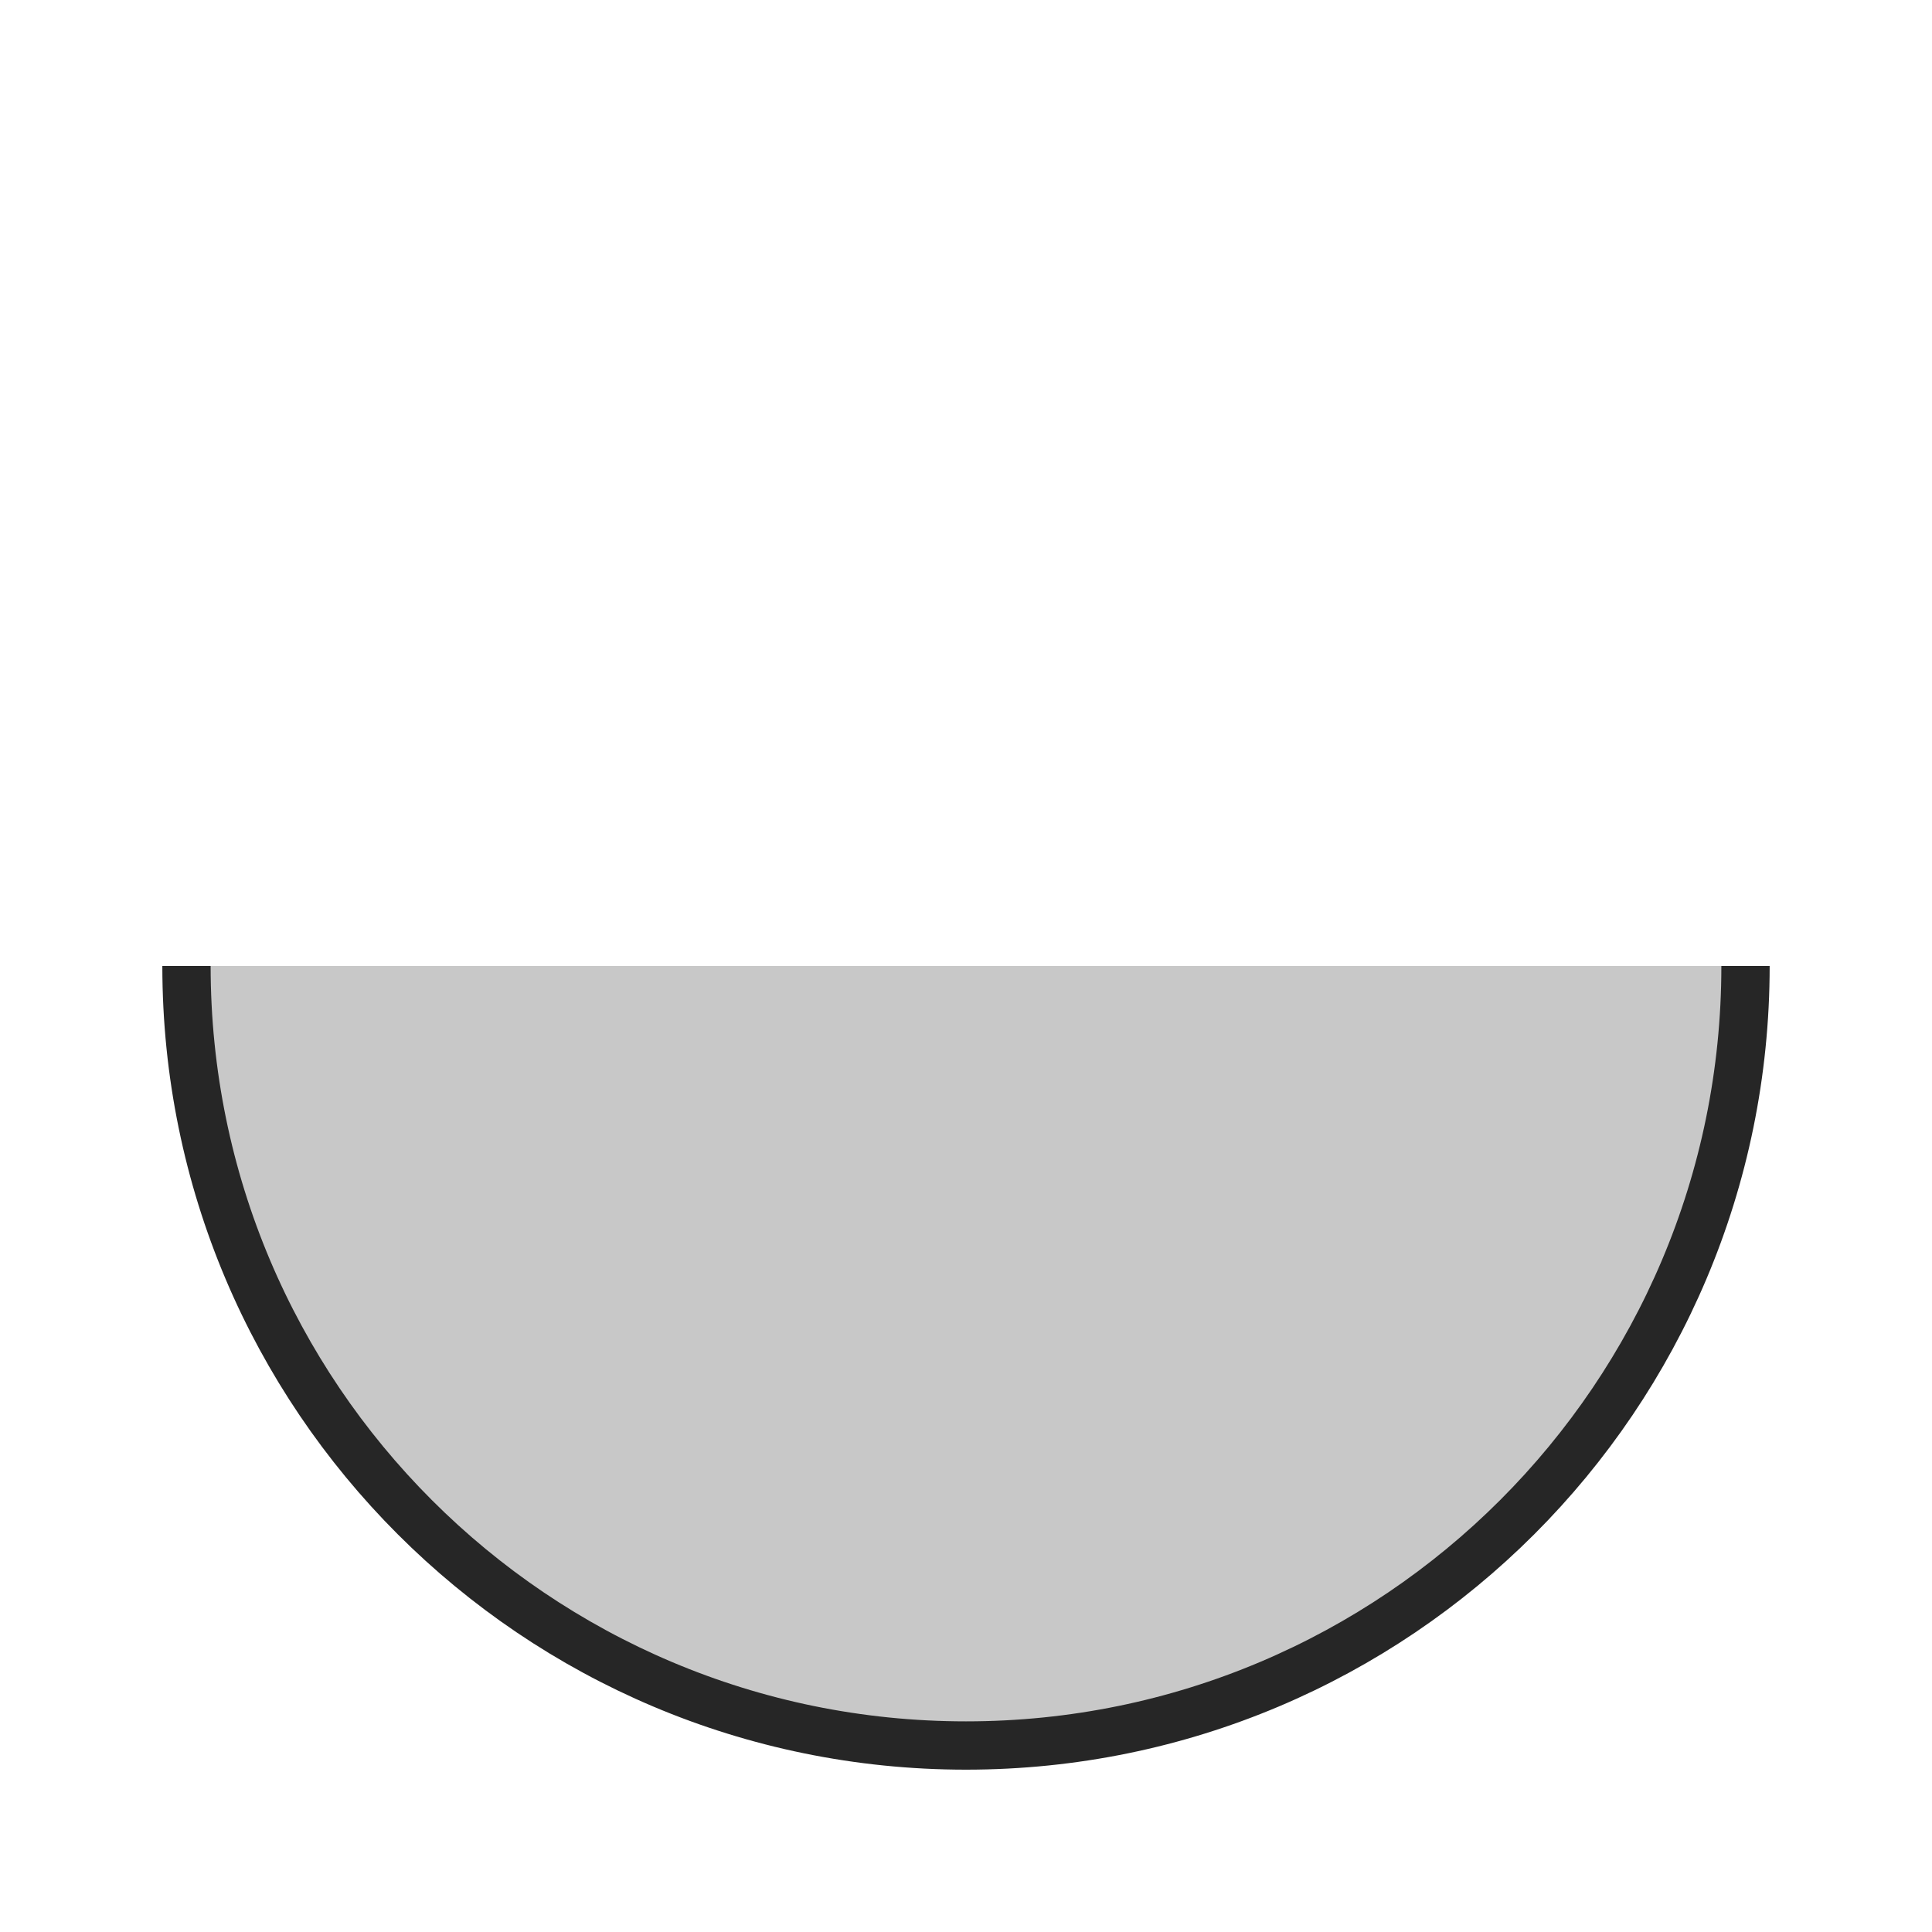 <?xml version="1.0" encoding="UTF-8" standalone="no"?>
<!-- Created with Inkscape (http://www.inkscape.org/) -->

<svg
   width="40"
   height="40"
   viewBox="0 0 40 40"
   version="1.1"
   id="svg1"
   inkscape:version="1.4.2 (ebf0e940, 2025-05-08)"
   sodipodi:docname="knobHalf.svg"
   inkscape:export-filename="knobHalf.png"
   inkscape:export-xdpi="96"
   inkscape:export-ydpi="96"
   xmlns:inkscape="http://www.inkscape.org/namespaces/inkscape"
   xmlns:sodipodi="http://sodipodi.sourceforge.net/DTD/sodipodi-0.dtd"
   xmlns="http://www.w3.org/2000/svg"
   xmlns:svg="http://www.w3.org/2000/svg">
  <sodipodi:namedview
     id="namedview1"
     pagecolor="#ffffff"
     bordercolor="#000000"
     borderopacity="0.25"
     inkscape:showpageshadow="2"
     inkscape:pageopacity="0.0"
     inkscape:pagecheckerboard="0"
     inkscape:deskcolor="#909090"
     inkscape:document-units="px"
     inkscape:zoom="8.08"
     inkscape:cx="17.388614"
     inkscape:cy="41.274752"
     inkscape:window-width="1472"
     inkscape:window-height="890"
     inkscape:window-x="0"
     inkscape:window-y="208"
     inkscape:window-maximized="1"
     inkscape:current-layer="layer1" />
  <defs
     id="defs1" />
  <g
     inkscape:label="Layer 1"
     inkscape:groupmode="layer"
     id="layer1">
    <path
       id="path1"
       style="fill:#c8c8c8;fill-opacity:1;stroke:#262626;stroke-opacity:1"
       d="M 3.861,20 C 3.861,28.913 11.087,36.139 20,36.139 28.913,36.139 36.139,28.913 36.139,20"
       sodipodi:nodetypes="ccc" />
  </g>
</svg>
